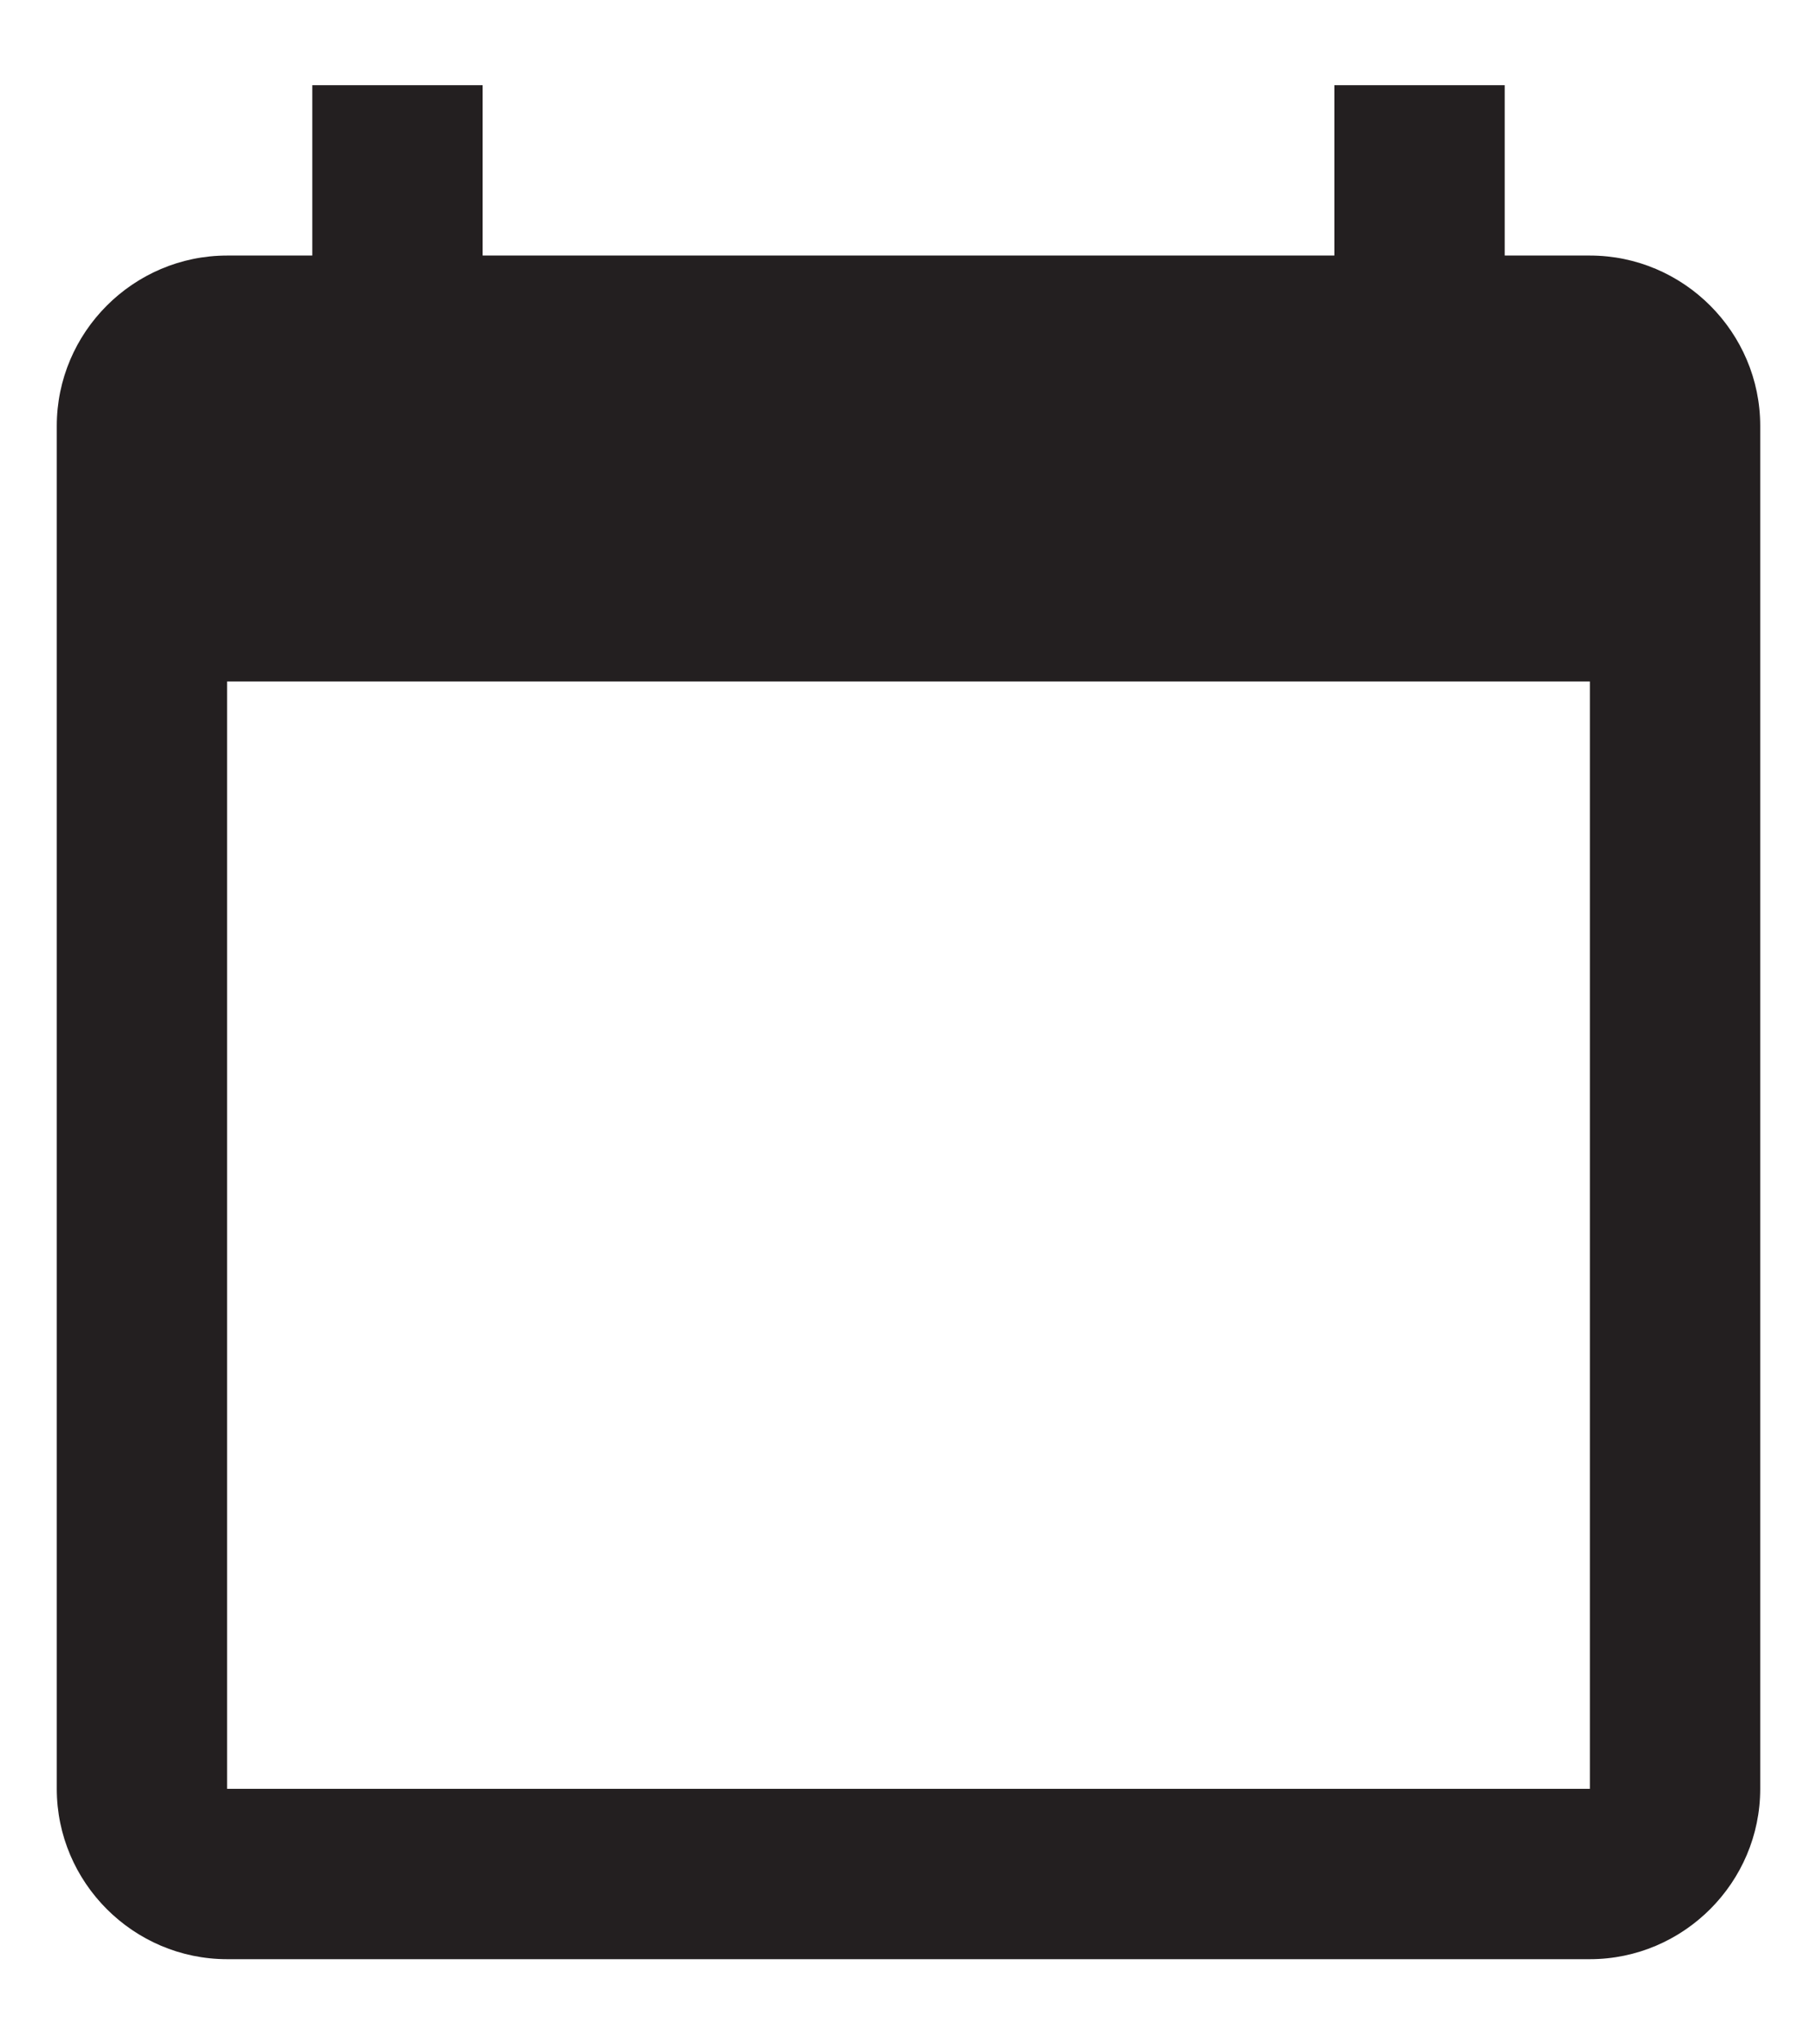 <svg width="16" height="18" fill="none" xmlns="http://www.w3.org/2000/svg"><path d="M14 2.25h-.75V.75h-1.5v1.5h-7.5V.75h-1.5v1.5H2c-.825 0-1.5.675-1.5 1.5v12c0 .825.675 1.5 1.5 1.5h12c.825 0 1.5-.675 1.5-1.5v-12c0-.825-.675-1.5-1.5-1.5zm0 13.5H2V6h12v9.75z" fill="#231F20"/></svg>